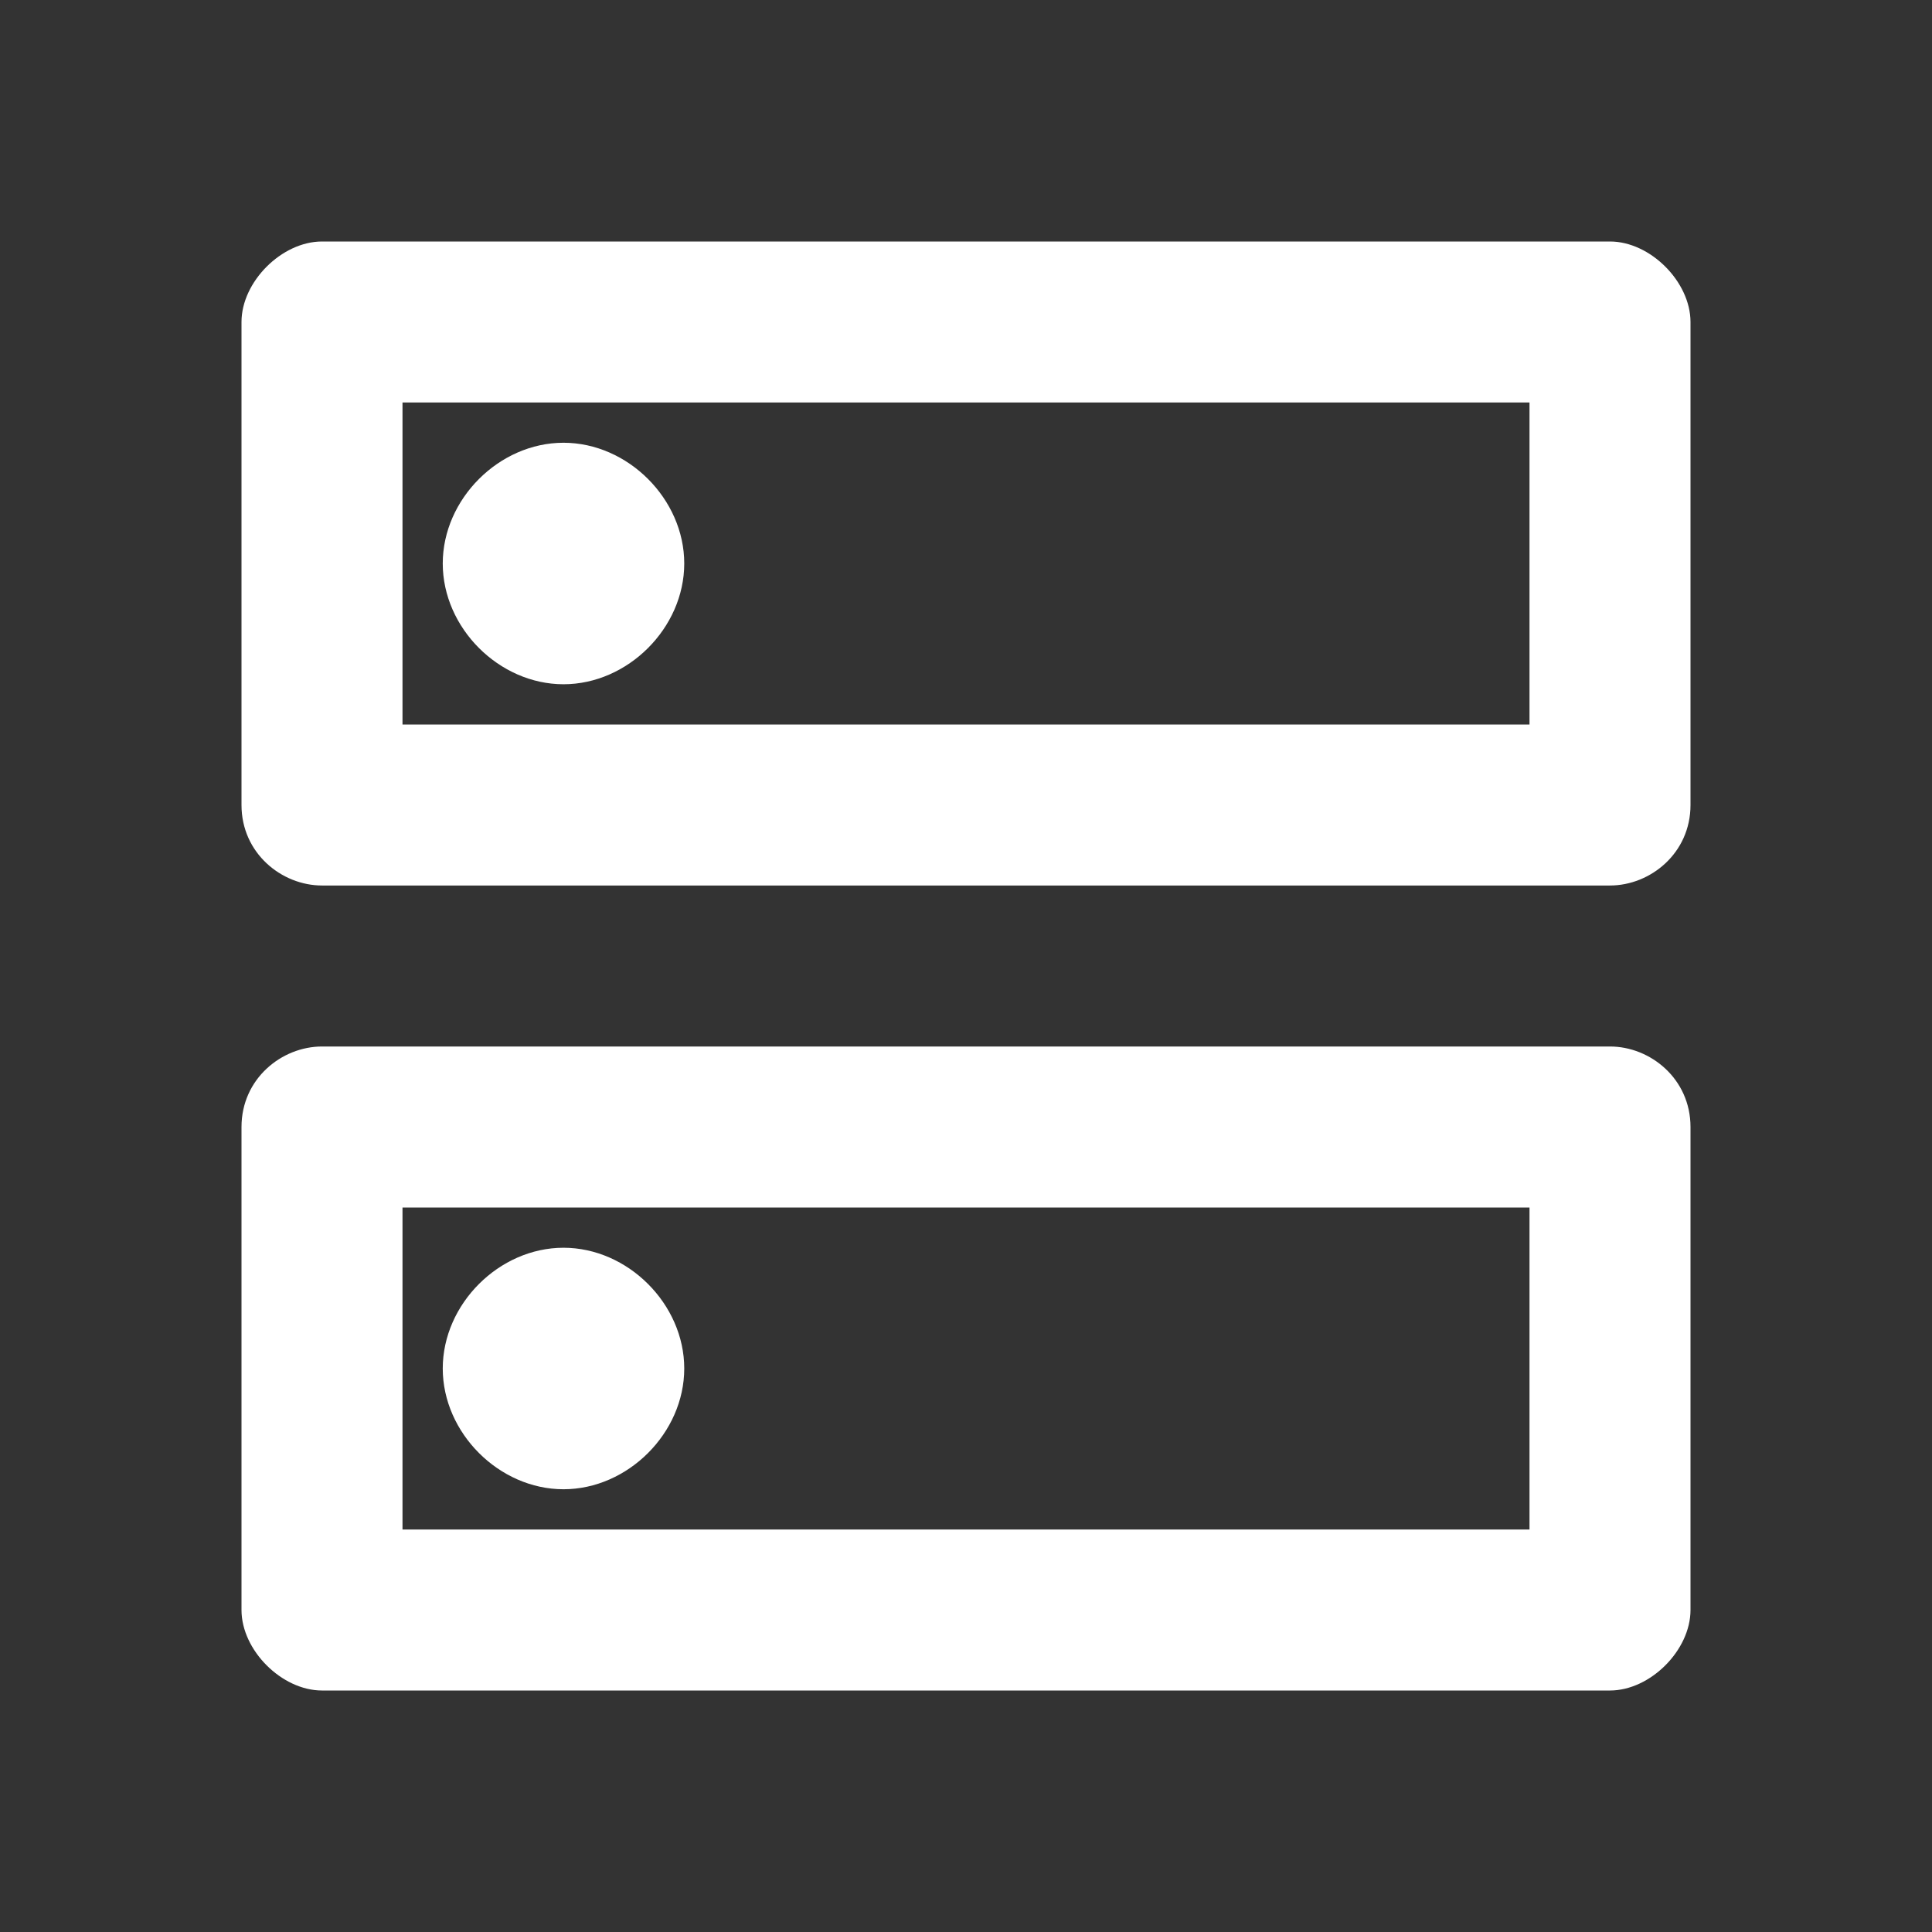 <?xml version="1.0" encoding="utf-8"?>
<!-- Generator: Adobe Illustrator 24.2.3, SVG Export Plug-In . SVG Version: 6.00 Build 0)  -->
<svg version="1.1" id="Camada_1" xmlns="http://www.w3.org/2000/svg" xmlns:xlink="http://www.w3.org/1999/xlink" x="0px" y="0px"
	 viewBox="0 0 24 24" style="enable-background:new 0 0 24 24;" xml:space="preserve">
<rect x="0" y="0" width="24" height="24" fill="#333333" stroke="none"/>
<style type="text/css">
	.st0{fill:none;}
	.st1{fill:#FFFFFF;}
</style>
<path class="st0" d="M0,0h24v24H0V0z"/>
<path class="st1" d="M19,15v4H5v-4H19 M20,13H4c-0.5,0-1,0.4-1,1v6c0,0.5,0.5,1,1,1h16c0.5,0,1-0.5,1-1v-6C21,13.4,20.5,13,20,13z
	 M7,18.5c-0.8,0-1.5-0.7-1.5-1.5s0.7-1.5,1.5-1.5s1.5,0.7,1.5,1.5S7.8,18.5,7,18.5z M19,5v4H5V5H19 M20,3H4C3.5,3,3,3.5,3,4v6
	c0,0.6,0.5,1,1,1h16c0.5,0,1-0.4,1-1V4C21,3.5,20.5,3,20,3z M7,8.5C6.2,8.5,5.5,7.8,5.5,7S6.2,5.5,7,5.5S8.5,6.2,8.5,7
	S7.8,8.5,7,8.5z"/>
</svg>
